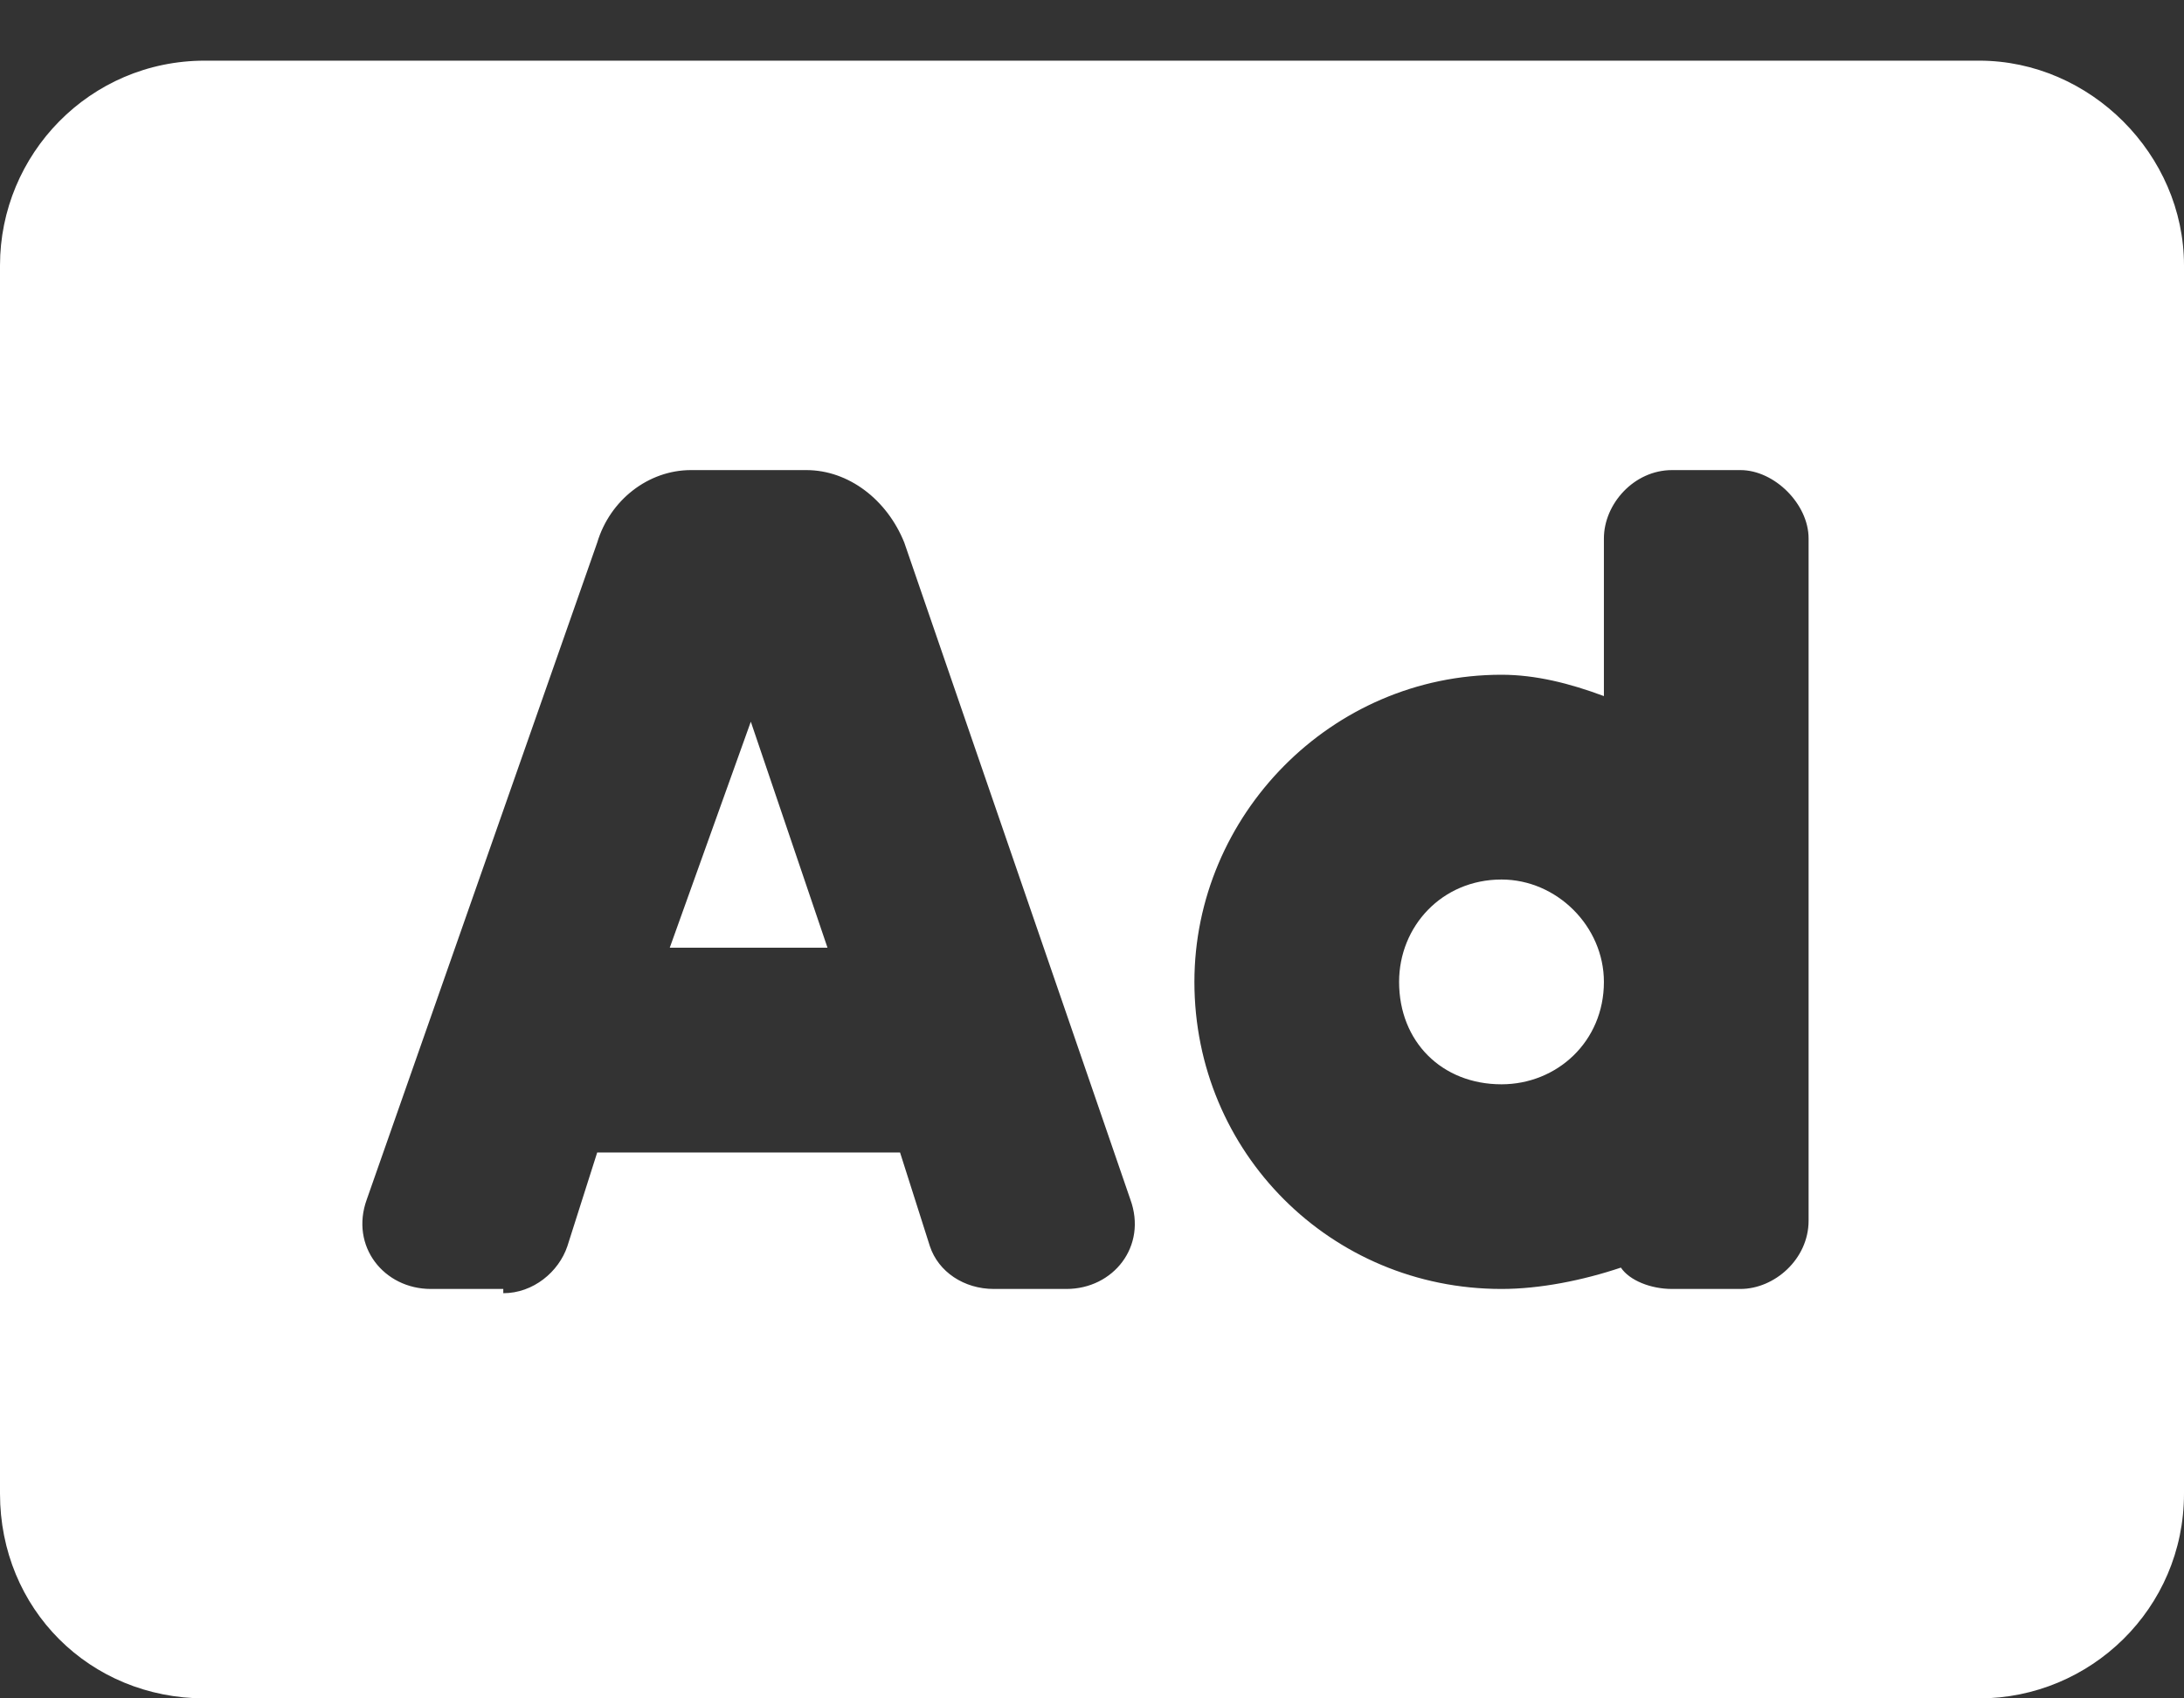 <svg width="18" height="14" viewBox="0 0 18 14" fill="none" xmlns="http://www.w3.org/2000/svg">
<rect x="0" y="0" width="18" height="14" fill="#333333" stroke="none"/>
<path d="M5.52 7.812H6.82L6.188 5.949L5.52 7.812ZM12.375 7.25C11.883 7.25 11.531 7.637 11.531 8.094C11.531 8.586 11.883 8.938 12.375 8.938C12.832 8.938 13.219 8.586 13.219 8.094C13.219 7.637 12.832 7.25 12.375 7.25ZM16.312 0.5H1.688C0.738 0.5 0 1.273 0 2.188V12.312C0 13.262 0.738 14 1.688 14H16.312C17.227 14 18 13.262 18 12.312V2.188C18 1.273 17.227 0.5 16.312 0.5ZM8.789 10.625H8.191C7.945 10.625 7.734 10.484 7.664 10.273L7.418 9.5H4.922L4.676 10.273C4.605 10.484 4.395 10.66 4.148 10.66V10.625H3.551C3.164 10.625 2.883 10.273 3.023 9.887L4.922 4.473C5.027 4.121 5.344 3.875 5.695 3.875H6.645C6.996 3.875 7.312 4.121 7.453 4.473L9.316 9.887C9.457 10.273 9.176 10.625 8.789 10.625ZM14.906 10.062C14.906 10.379 14.625 10.625 14.344 10.625H13.781C13.605 10.625 13.43 10.555 13.359 10.449C13.043 10.555 12.691 10.625 12.375 10.625C10.969 10.625 9.844 9.5 9.844 8.094C9.844 6.723 10.969 5.562 12.375 5.562C12.656 5.562 12.938 5.633 13.219 5.738V4.438C13.219 4.156 13.465 3.875 13.781 3.875H14.344C14.625 3.875 14.906 4.156 14.906 4.438V10.062Z" fill="white"/>
</svg>
